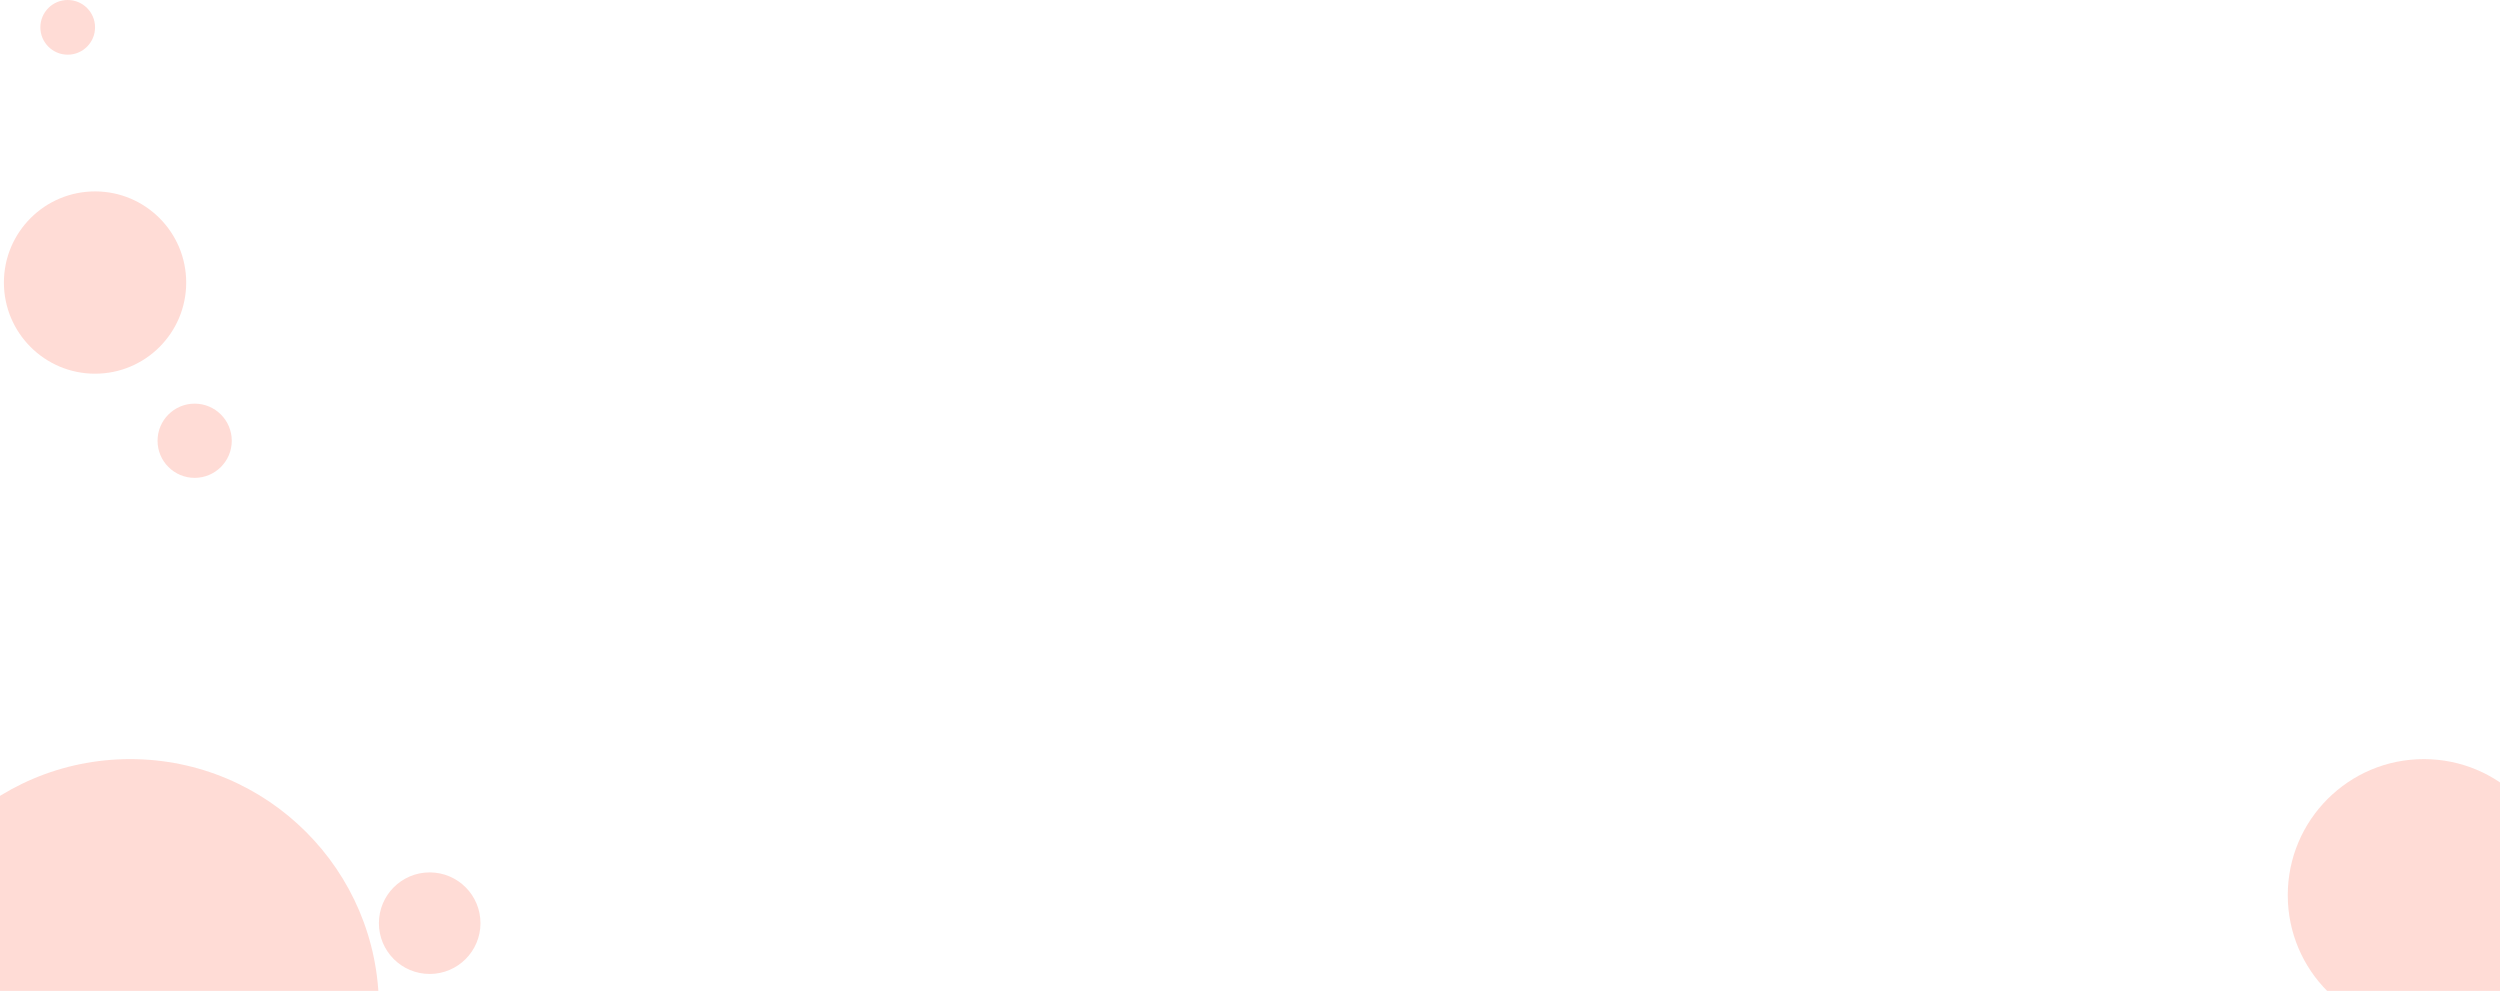<svg width="1920" height="761" viewBox="0 0 1920 761" fill="none" xmlns="http://www.w3.org/2000/svg">
<path opacity="0.48" d="M73 287C111.66 287 143 255.66 143 217C143 178.34 111.66 147 73 147C34.34 147 3 178.34 3 217C3 255.66 34.34 287 73 287Z" fill="#FFB5A9"/>
<path opacity="0.48" d="M100 965C205.486 965 291 879.486 291 774C291 668.514 205.486 583 100 583C-5.486 583 -91 668.514 -91 774C-91 879.486 -5.486 965 100 965Z" fill="#FFB5A9"/>
<path opacity="0.48" d="M330 748C351.539 748 369 730.539 369 709C369 687.461 351.539 670 330 670C308.461 670 291 687.461 291 709C291 730.539 308.461 748 330 748Z" fill="#FFB5A9"/>
<path opacity="0.48" d="M52 42C63.598 42 73 32.598 73 21C73 9.402 63.598 0 52 0C40.402 0 31 9.402 31 21C31 32.598 40.402 42 52 42Z" fill="#FFB5A9"/>
<path opacity="0.48" d="M149.5 367C165.24 367 178 354.24 178 338.5C178 322.76 165.24 310 149.5 310C133.76 310 121 322.76 121 338.5C121 354.24 133.76 367 149.5 367Z" fill="#FFB5A9"/>
<path opacity="0.48" d="M1861.5 792C1919.21 792 1966 745.214 1966 687.5C1966 629.786 1919.21 583 1861.5 583C1803.79 583 1757 629.786 1757 687.5C1757 745.214 1803.79 792 1861.5 792Z" fill="#FFB5A9"/>
</svg>
